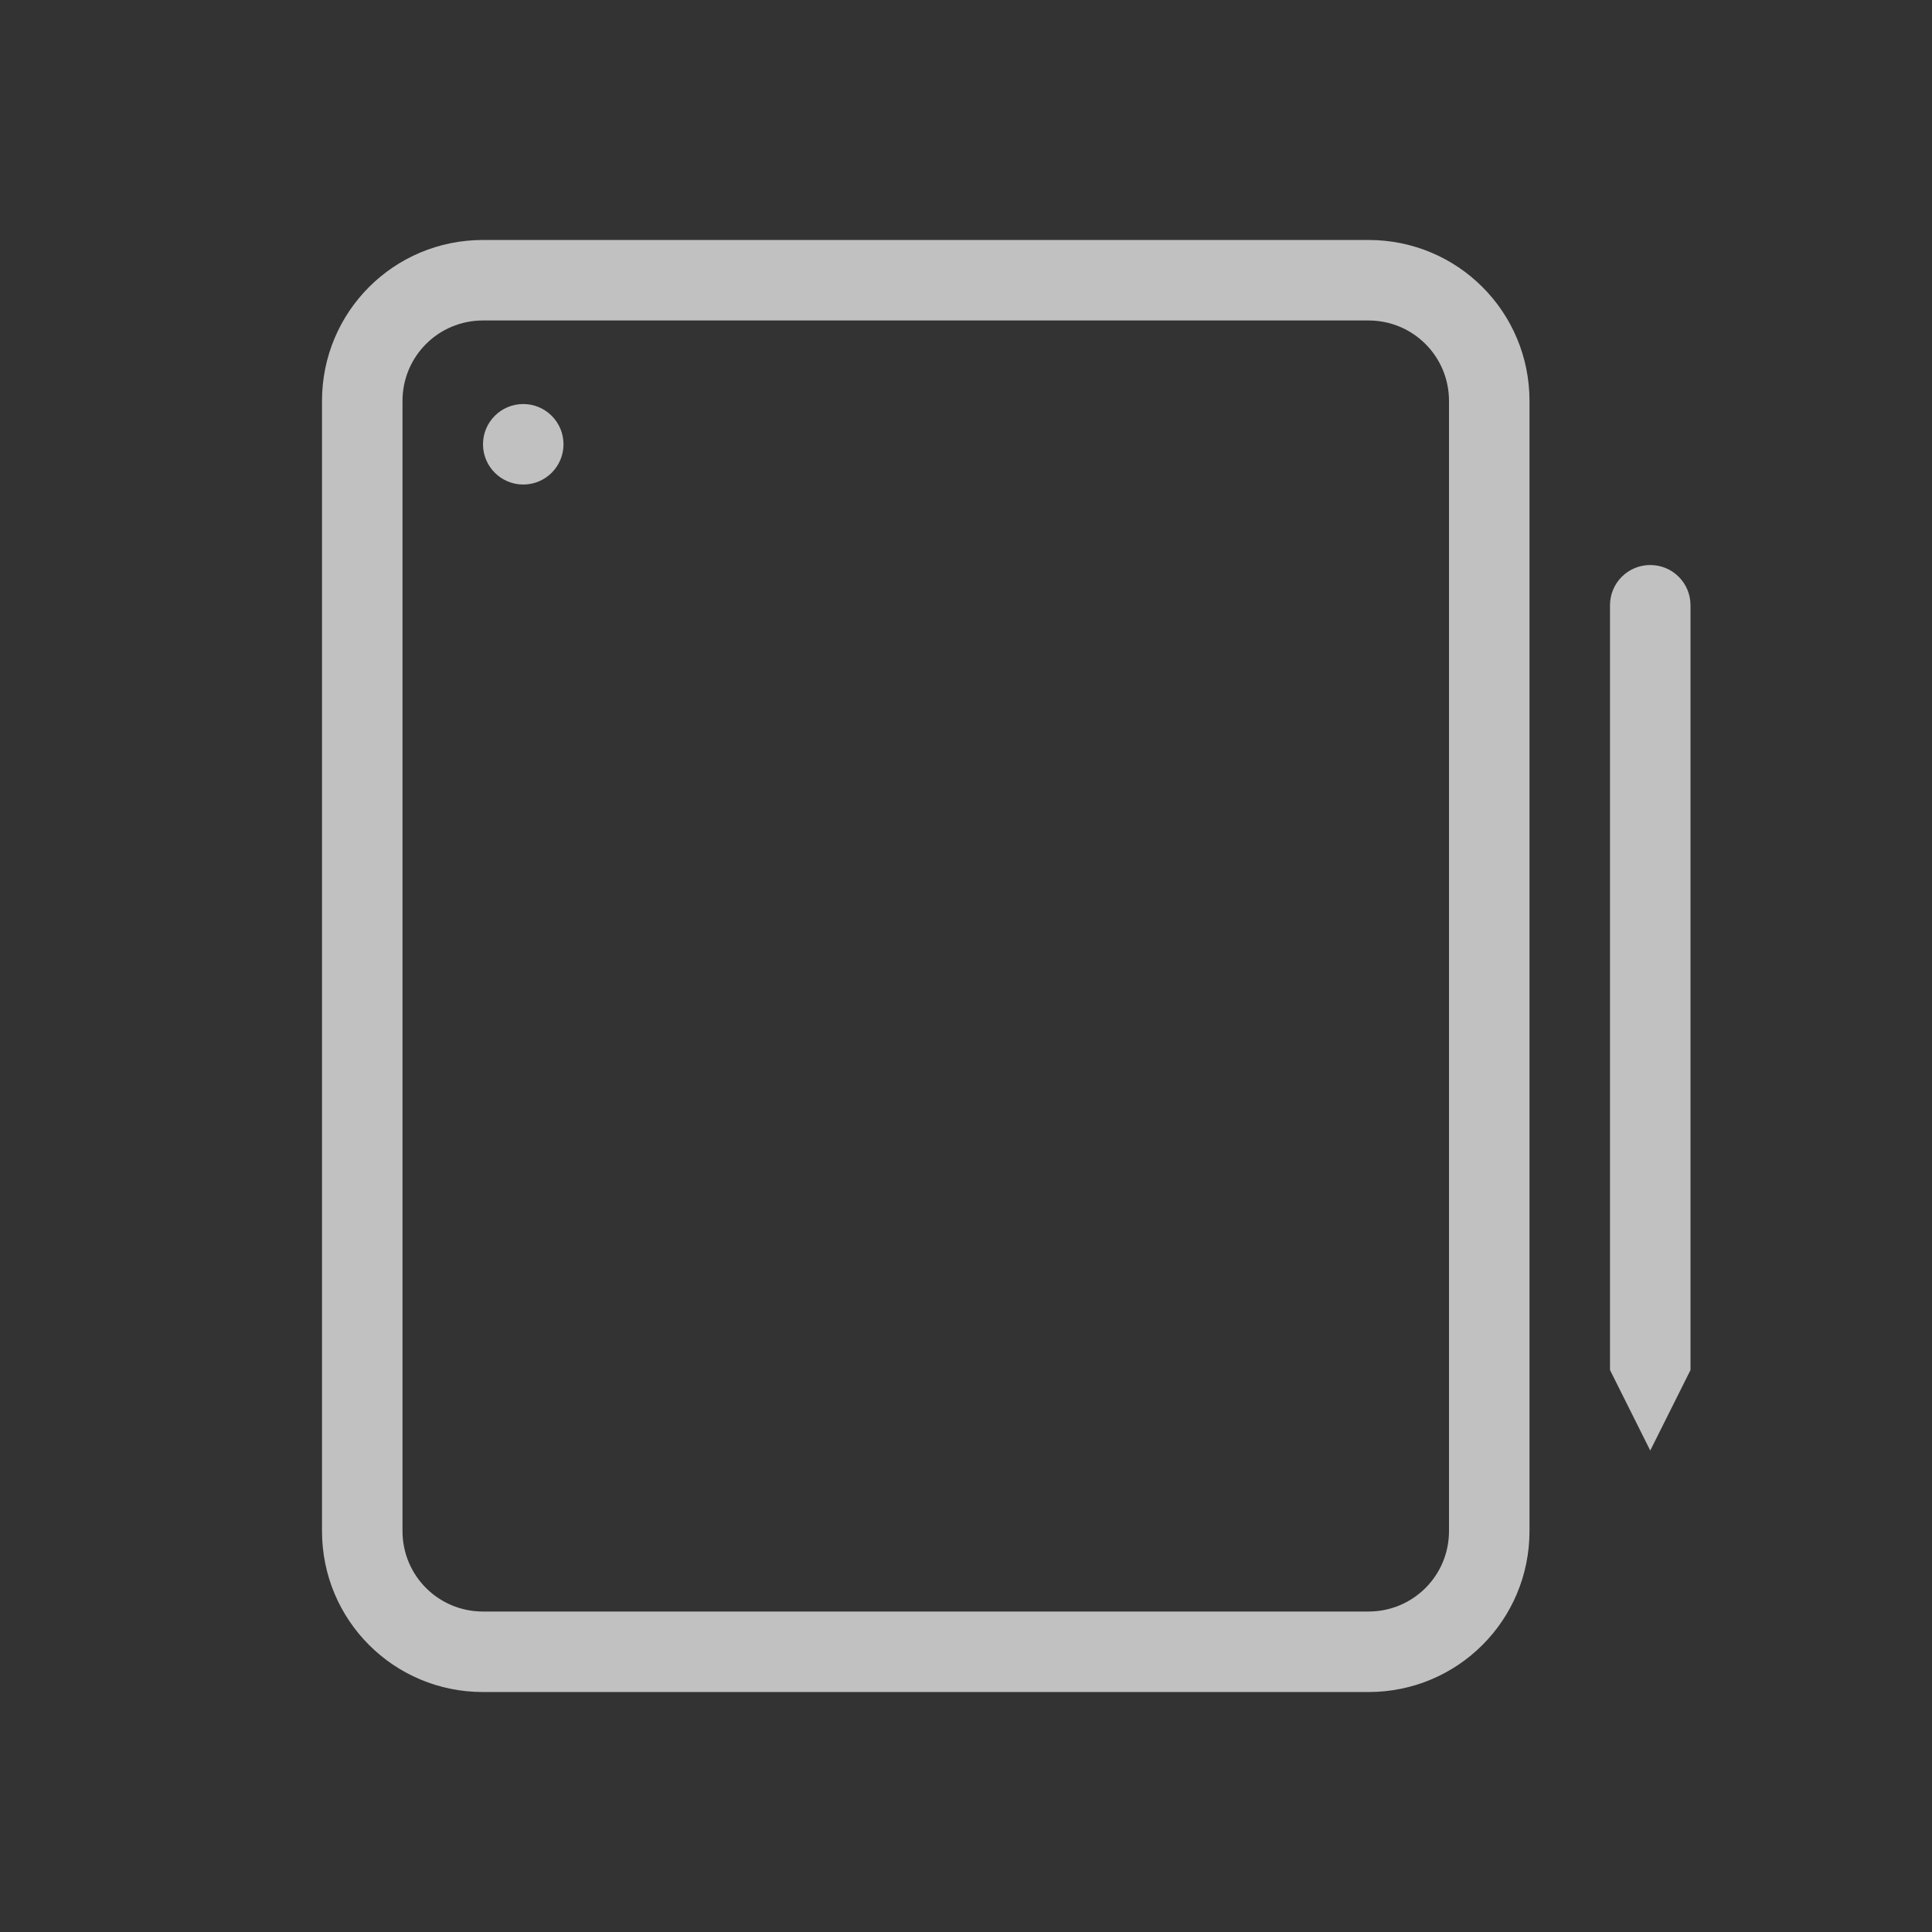 <svg xmlns="http://www.w3.org/2000/svg" width="24" height="24">
    <rect width="100%" height="100%" fill="#333333" stroke="none"/>
    <g fill="currentColor" style="color:#fdfdfd;opacity:.7" transform="translate(4 4.019)">
        <path d="M2-1.038c-1.108 0-2 .892-2 2V15c0 1.108.892 2 2 2h11c1.108 0 2-.892 2-2V.962c0-1.108-.892-2-2-2zm0 1h11c.554 0 1 .446 1 1V15c0 .554-.446 1-1 1H2c-.554 0-1-.446-1-1V.962c0-.554.446-1 1-1z"/>
        <circle cx="2.5" cy="1.5" r=".5"/>
        <path d="M16.5 3c.277 0 .5.223.5.5V13l-.5 1-.5-1V3.5c0-.277.223-.5.5-.5z"/>
    </g>
</svg>
